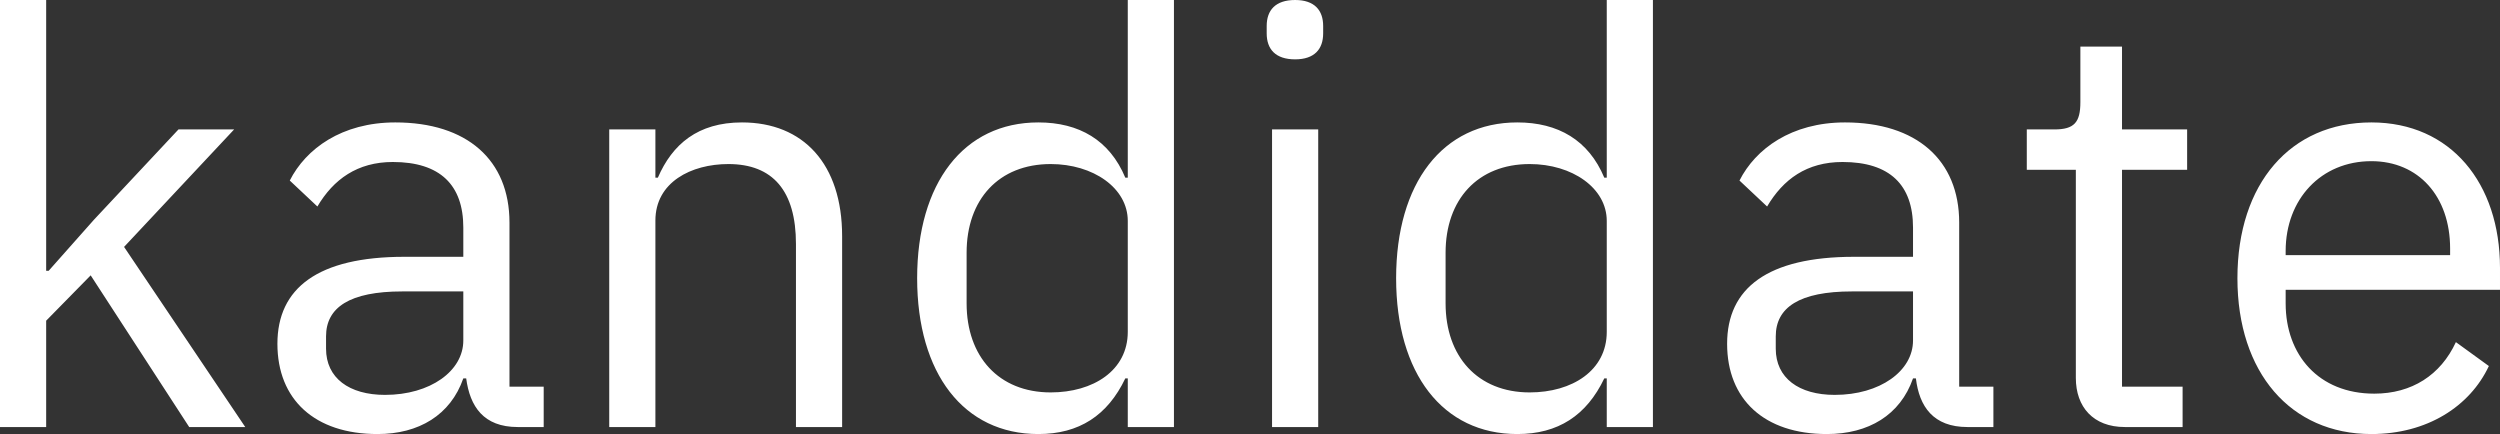 <svg data-v-423bf9ae="" xmlns="http://www.w3.org/2000/svg" viewBox="0 0 345.584 60" class="font"><rect x="0" y="0" width="345.584" height="60" fill="#333333" stroke="none"/><!----><!----><!----><g data-v-423bf9ae="" id="994b53cf-c797-478f-80e2-20e3e06bd566" fill="white" transform="matrix(5.698,0,0,5.698,-6.781,-22.735)"><path d="M1.19 14.35L2.31 14.35L2.31 11.77L3.39 10.67L5.78 14.35L7.14 14.35L4.20 9.98L6.87 7.13L5.52 7.13L3.47 9.32L2.37 10.56L2.31 10.56L2.31 3.99L1.19 3.99ZM14.38 14.35L14.38 13.37L13.55 13.37L13.55 9.39C13.55 7.87 12.52 6.96 10.78 6.96C9.48 6.96 8.61 7.60 8.22 8.37L8.89 9.00C9.28 8.34 9.86 7.92 10.72 7.92C11.87 7.92 12.43 8.48 12.43 9.51L12.43 10.22L11.00 10.22C8.90 10.22 7.92 10.98 7.92 12.33C7.92 13.68 8.82 14.52 10.35 14.52C11.35 14.52 12.12 14.06 12.43 13.17L12.50 13.17C12.59 13.85 12.92 14.35 13.75 14.35ZM10.53 13.57C9.66 13.57 9.10 13.16 9.10 12.45L9.10 12.15C9.10 11.45 9.67 11.06 10.95 11.06L12.43 11.06L12.43 12.25C12.43 12.99 11.63 13.57 10.53 13.57ZM17.09 14.35L17.09 9.34C17.09 8.41 17.96 7.97 18.86 7.97C19.94 7.97 20.50 8.62 20.50 9.91L20.50 14.35L21.62 14.35L21.62 9.72C21.62 7.97 20.68 6.96 19.19 6.96C18.12 6.96 17.50 7.49 17.15 8.30L17.09 8.30L17.09 7.13L15.97 7.13L15.97 14.35ZM28.55 14.35L29.67 14.35L29.67 3.99L28.55 3.99L28.55 8.30L28.49 8.30C28.11 7.39 27.37 6.96 26.38 6.96C24.57 6.96 23.44 8.43 23.44 10.74C23.44 13.05 24.57 14.52 26.38 14.52C27.37 14.52 28.06 14.07 28.49 13.17L28.55 13.17ZM26.68 13.51C25.42 13.51 24.64 12.64 24.64 11.35L24.64 10.12C24.64 8.83 25.42 7.97 26.68 7.97C27.71 7.97 28.55 8.55 28.55 9.35L28.55 12.04C28.55 12.98 27.71 13.51 26.68 13.51ZM32.61 5.43C33.08 5.43 33.29 5.18 33.29 4.80L33.29 4.62C33.29 4.24 33.08 3.99 32.61 3.99C32.13 3.99 31.92 4.24 31.92 4.62L31.92 4.80C31.92 5.18 32.13 5.43 32.61 5.43ZM32.05 14.35L33.17 14.35L33.17 7.13L32.05 7.13ZM40.17 14.35L41.29 14.35L41.29 3.99L40.17 3.99L40.17 8.30L40.11 8.30C39.73 7.39 38.99 6.96 38.00 6.96C36.19 6.96 35.06 8.43 35.06 10.74C35.06 13.05 36.19 14.52 38.00 14.52C38.99 14.52 39.68 14.07 40.11 13.17L40.17 13.17ZM38.30 13.51C37.04 13.51 36.26 12.64 36.26 11.35L36.26 10.12C36.26 8.83 37.04 7.97 38.30 7.97C39.33 7.97 40.17 8.55 40.17 9.35L40.17 12.04C40.17 12.98 39.33 13.51 38.30 13.51ZM49.55 14.35L49.55 13.37L48.72 13.37L48.72 9.39C48.72 7.87 47.68 6.96 45.95 6.96C44.65 6.96 43.78 7.60 43.39 8.37L44.06 9.00C44.45 8.34 45.02 7.92 45.89 7.92C47.04 7.92 47.60 8.48 47.60 9.51L47.60 10.22L46.17 10.22C44.07 10.22 43.09 10.98 43.09 12.33C43.09 13.68 43.99 14.52 45.51 14.52C46.52 14.52 47.29 14.06 47.60 13.17L47.67 13.17C47.75 13.85 48.09 14.35 48.92 14.35ZM45.70 13.57C44.83 13.57 44.27 13.16 44.27 12.45L44.27 12.15C44.27 11.45 44.84 11.06 46.12 11.06L47.60 11.06L47.60 12.25C47.60 12.99 46.80 13.57 45.70 13.57ZM54.14 14.35L54.14 13.37L52.67 13.37L52.67 8.11L54.25 8.11L54.25 7.13L52.67 7.13L52.67 5.12L51.66 5.12L51.66 6.47C51.66 6.96 51.51 7.13 51.03 7.13L50.36 7.13L50.36 8.11L51.55 8.11L51.55 13.16C51.55 13.86 51.97 14.35 52.74 14.35ZM58.72 14.52C60.07 14.52 61.11 13.85 61.57 12.87L60.77 12.29C60.40 13.09 59.70 13.54 58.79 13.54C57.44 13.54 56.64 12.60 56.64 11.35L56.64 11.02L61.84 11.02L61.84 10.49C61.84 8.44 60.65 6.96 58.72 6.96C56.76 6.96 55.47 8.44 55.47 10.74C55.47 13.03 56.76 14.52 58.72 14.52ZM58.72 7.90C59.86 7.90 60.63 8.75 60.63 10.02L60.63 10.18L56.64 10.18L56.64 10.08C56.64 8.82 57.50 7.90 58.72 7.90Z"></path></g><!----><!----></svg>